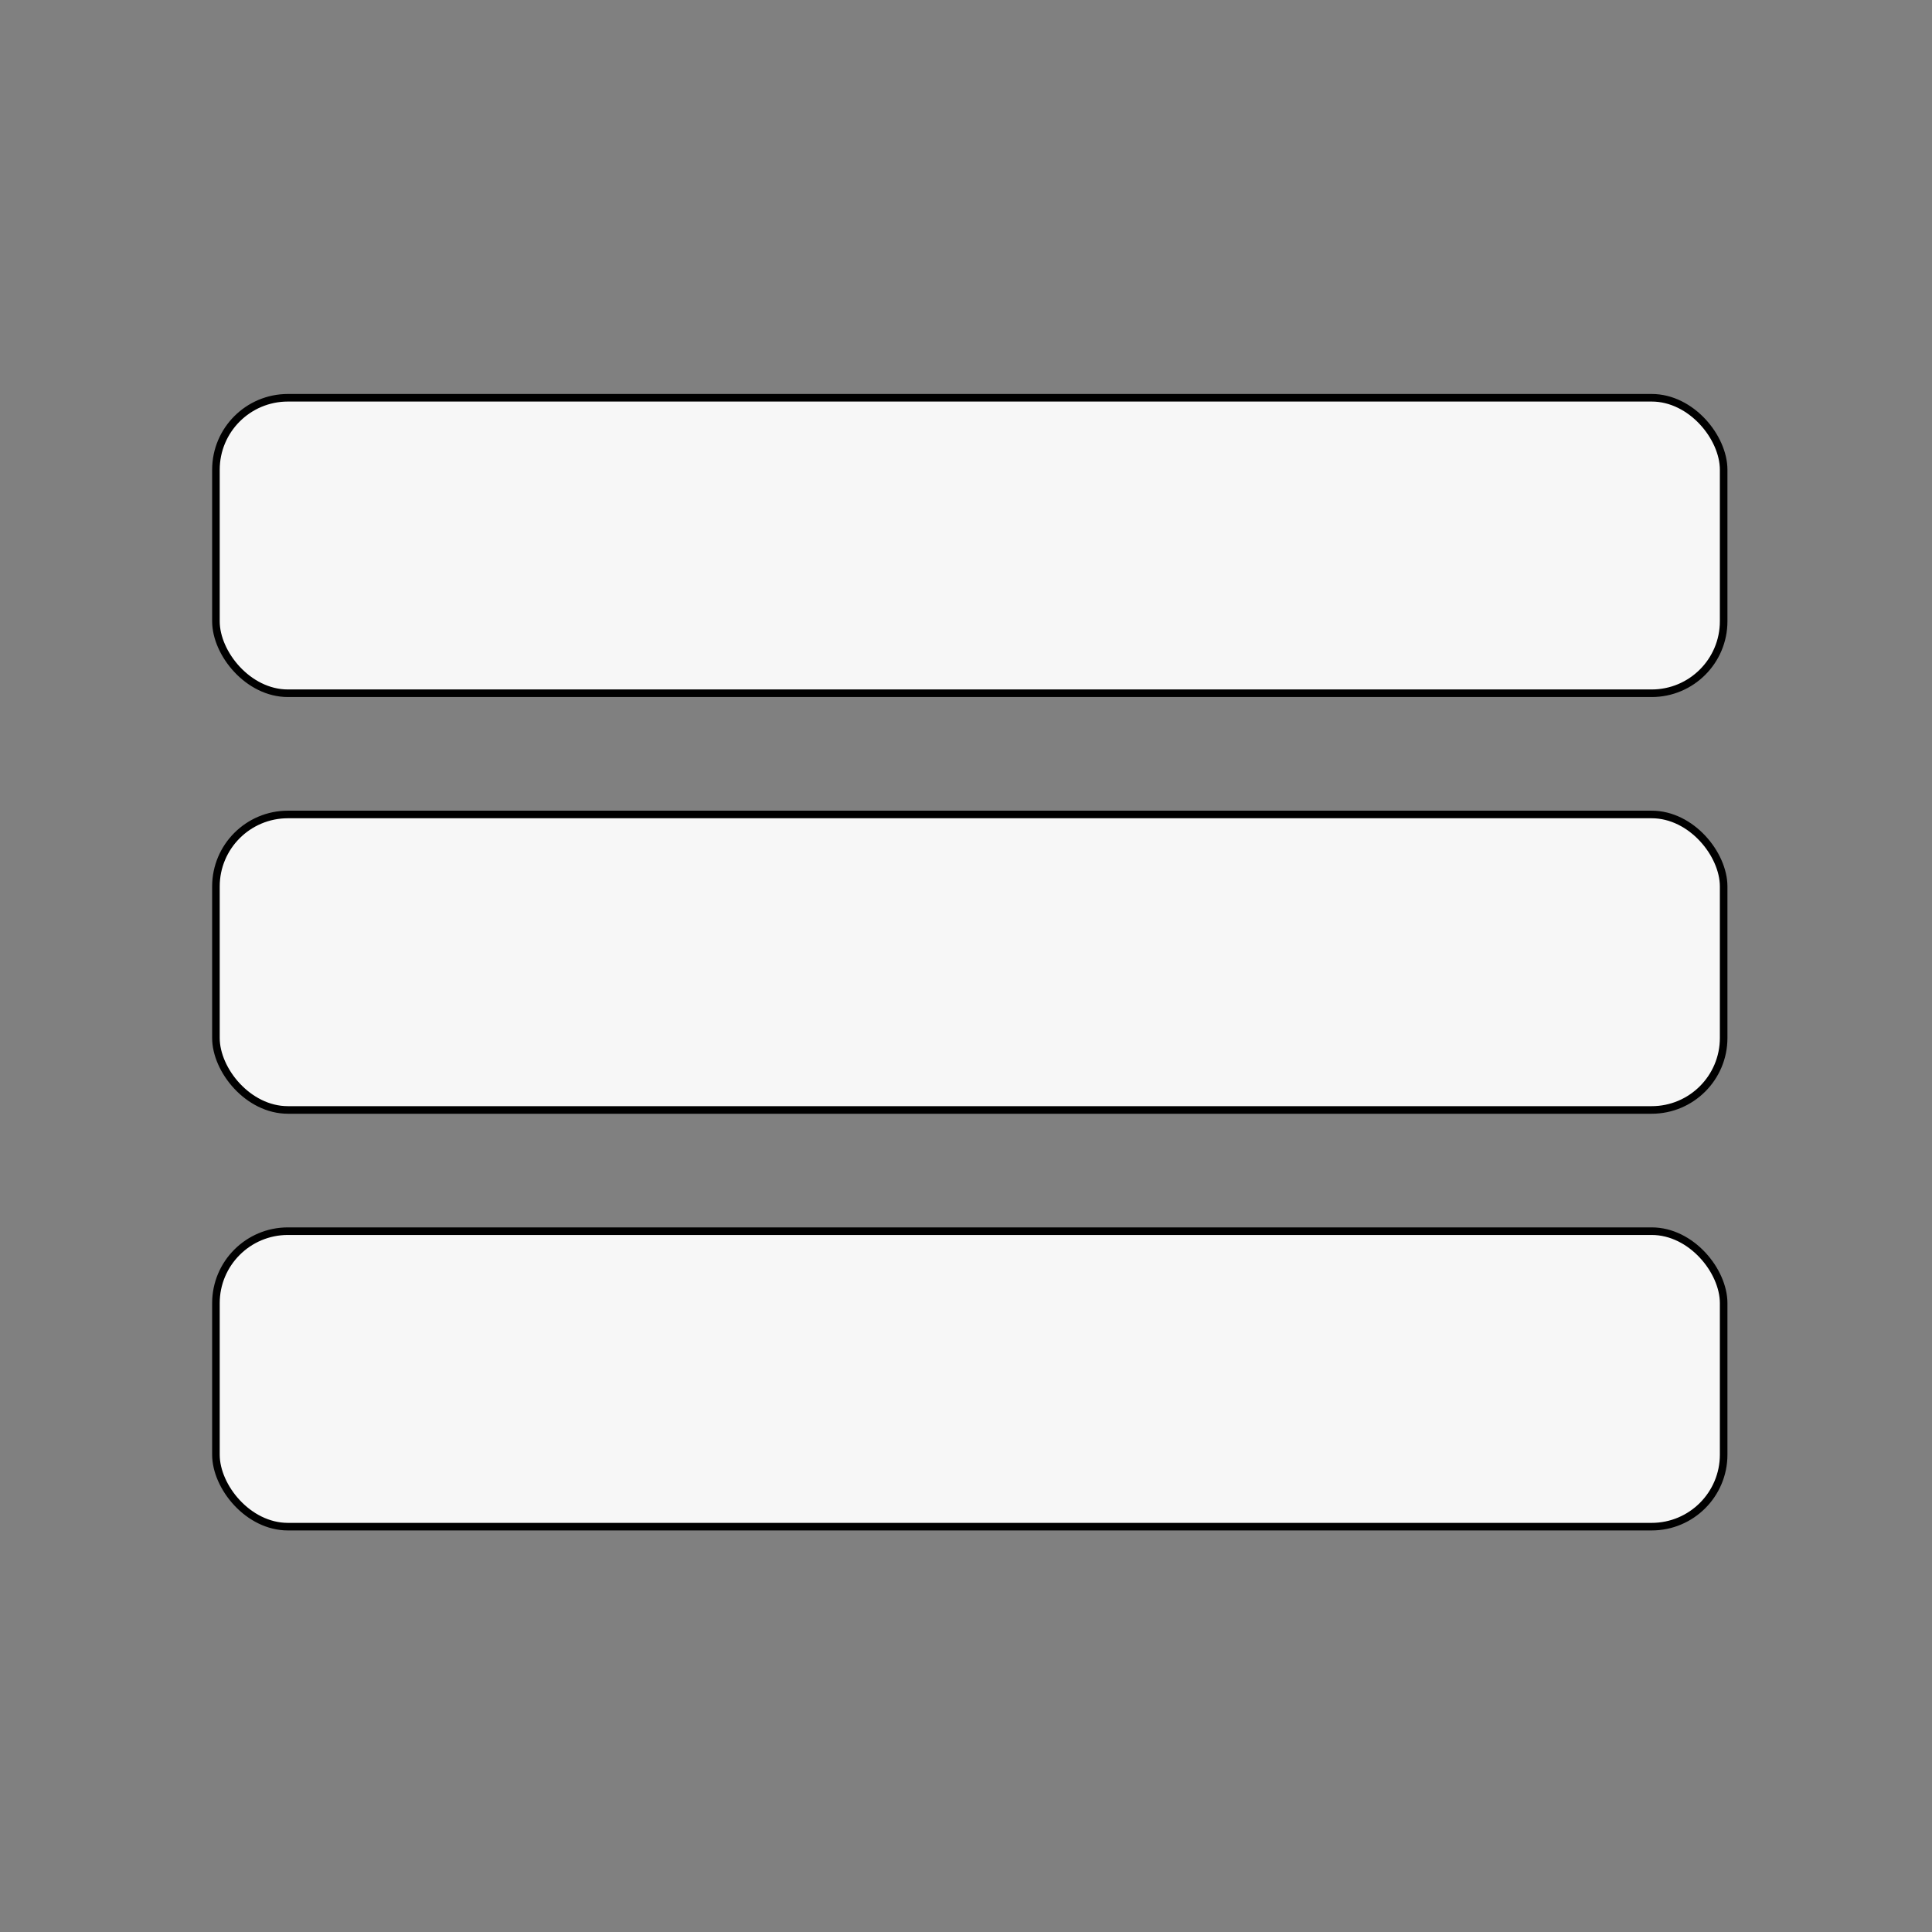 <svg width="255" height="255" viewBox="0 0 255 255" fill="none" xmlns="http://www.w3.org/2000/svg">
<rect x="0" y="0" width="255" height="255" fill="#808080" stroke="none"/>
<g id="Toggle Sidebar">
<rect id="Rectangle" x="28.5" y="52.5" width="199" height="39" rx="9.5" fill="#F7F7F7" stroke="black"/>
<rect id="Rectangle_2" x="28.5" y="107.5" width="199" height="39" rx="9.5" fill="#F7F7F7" stroke="black"/>
<rect id="Rectangle_3" x="28.5" y="162.5" width="199" height="39" rx="9.5" fill="#F7F7F7" stroke="black"/>
</g>
</svg>
